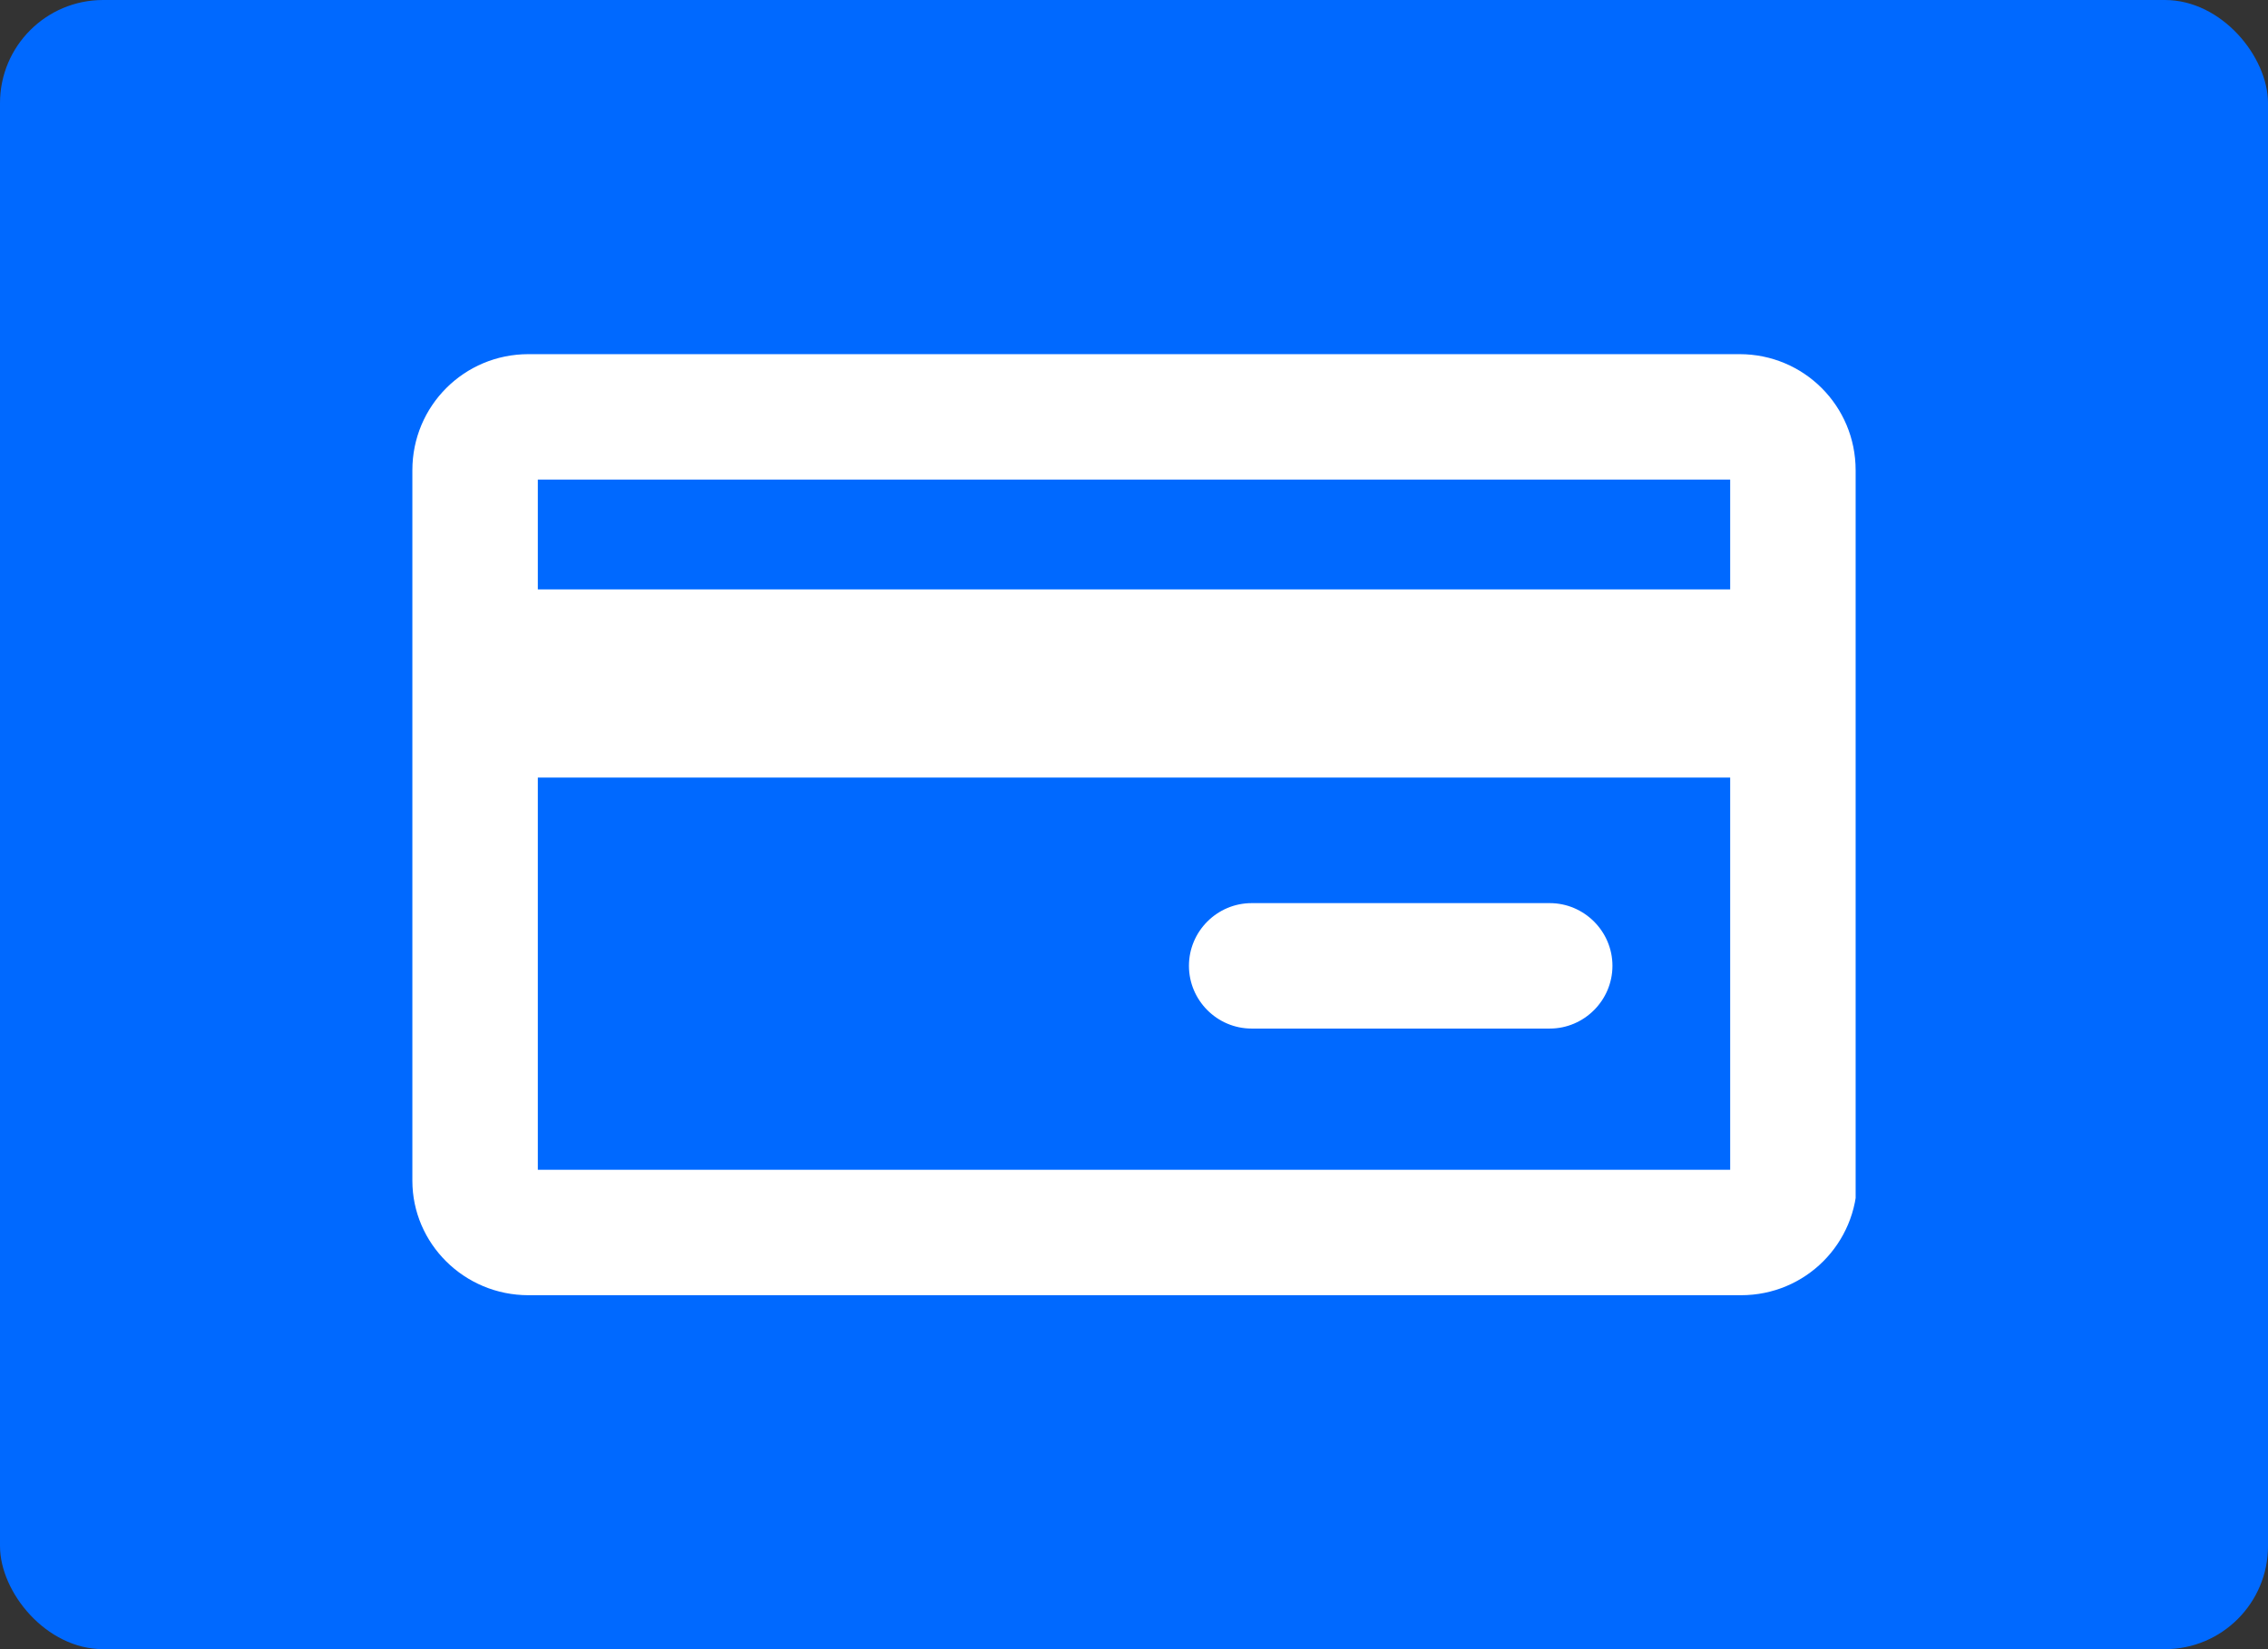 <svg width="22" height="16" viewBox="0 0 22 16" fill="none" xmlns="http://www.w3.org/2000/svg">
<rect x="0" y="0" width="22" height="16" fill="#333333" stroke="none"/>
<rect width="22" height="16" rx="1" fill="#0069FF"/>
<g clip-path="url(#clip0_4173_34414)">
<path d="M18 4.562C18 3.938 17.498 3.436 16.874 3.436H5.126C4.502 3.436 4 3.938 4 4.562V11.455C4 12.064 4.502 12.566 5.126 12.566H16.889C17.513 12.566 18.015 12.064 18.015 11.44V4.562H18ZM16.783 4.653V5.718H5.217V4.653H16.783ZM5.217 11.349V7.544H16.783V11.349H5.217ZM15.641 9.37C15.641 9.705 15.367 9.979 15.033 9.979H12.141C11.806 9.979 11.533 9.705 11.533 9.37C11.533 9.036 11.806 8.762 12.141 8.762H15.033C15.367 8.762 15.641 9.036 15.641 9.37Z" fill="white"/>
</g>
<defs>
<clipPath id="clip0_4173_34414">
<rect width="14" height="14" fill="white" transform="translate(4 1)"/>
</clipPath>
</defs>
</svg>
